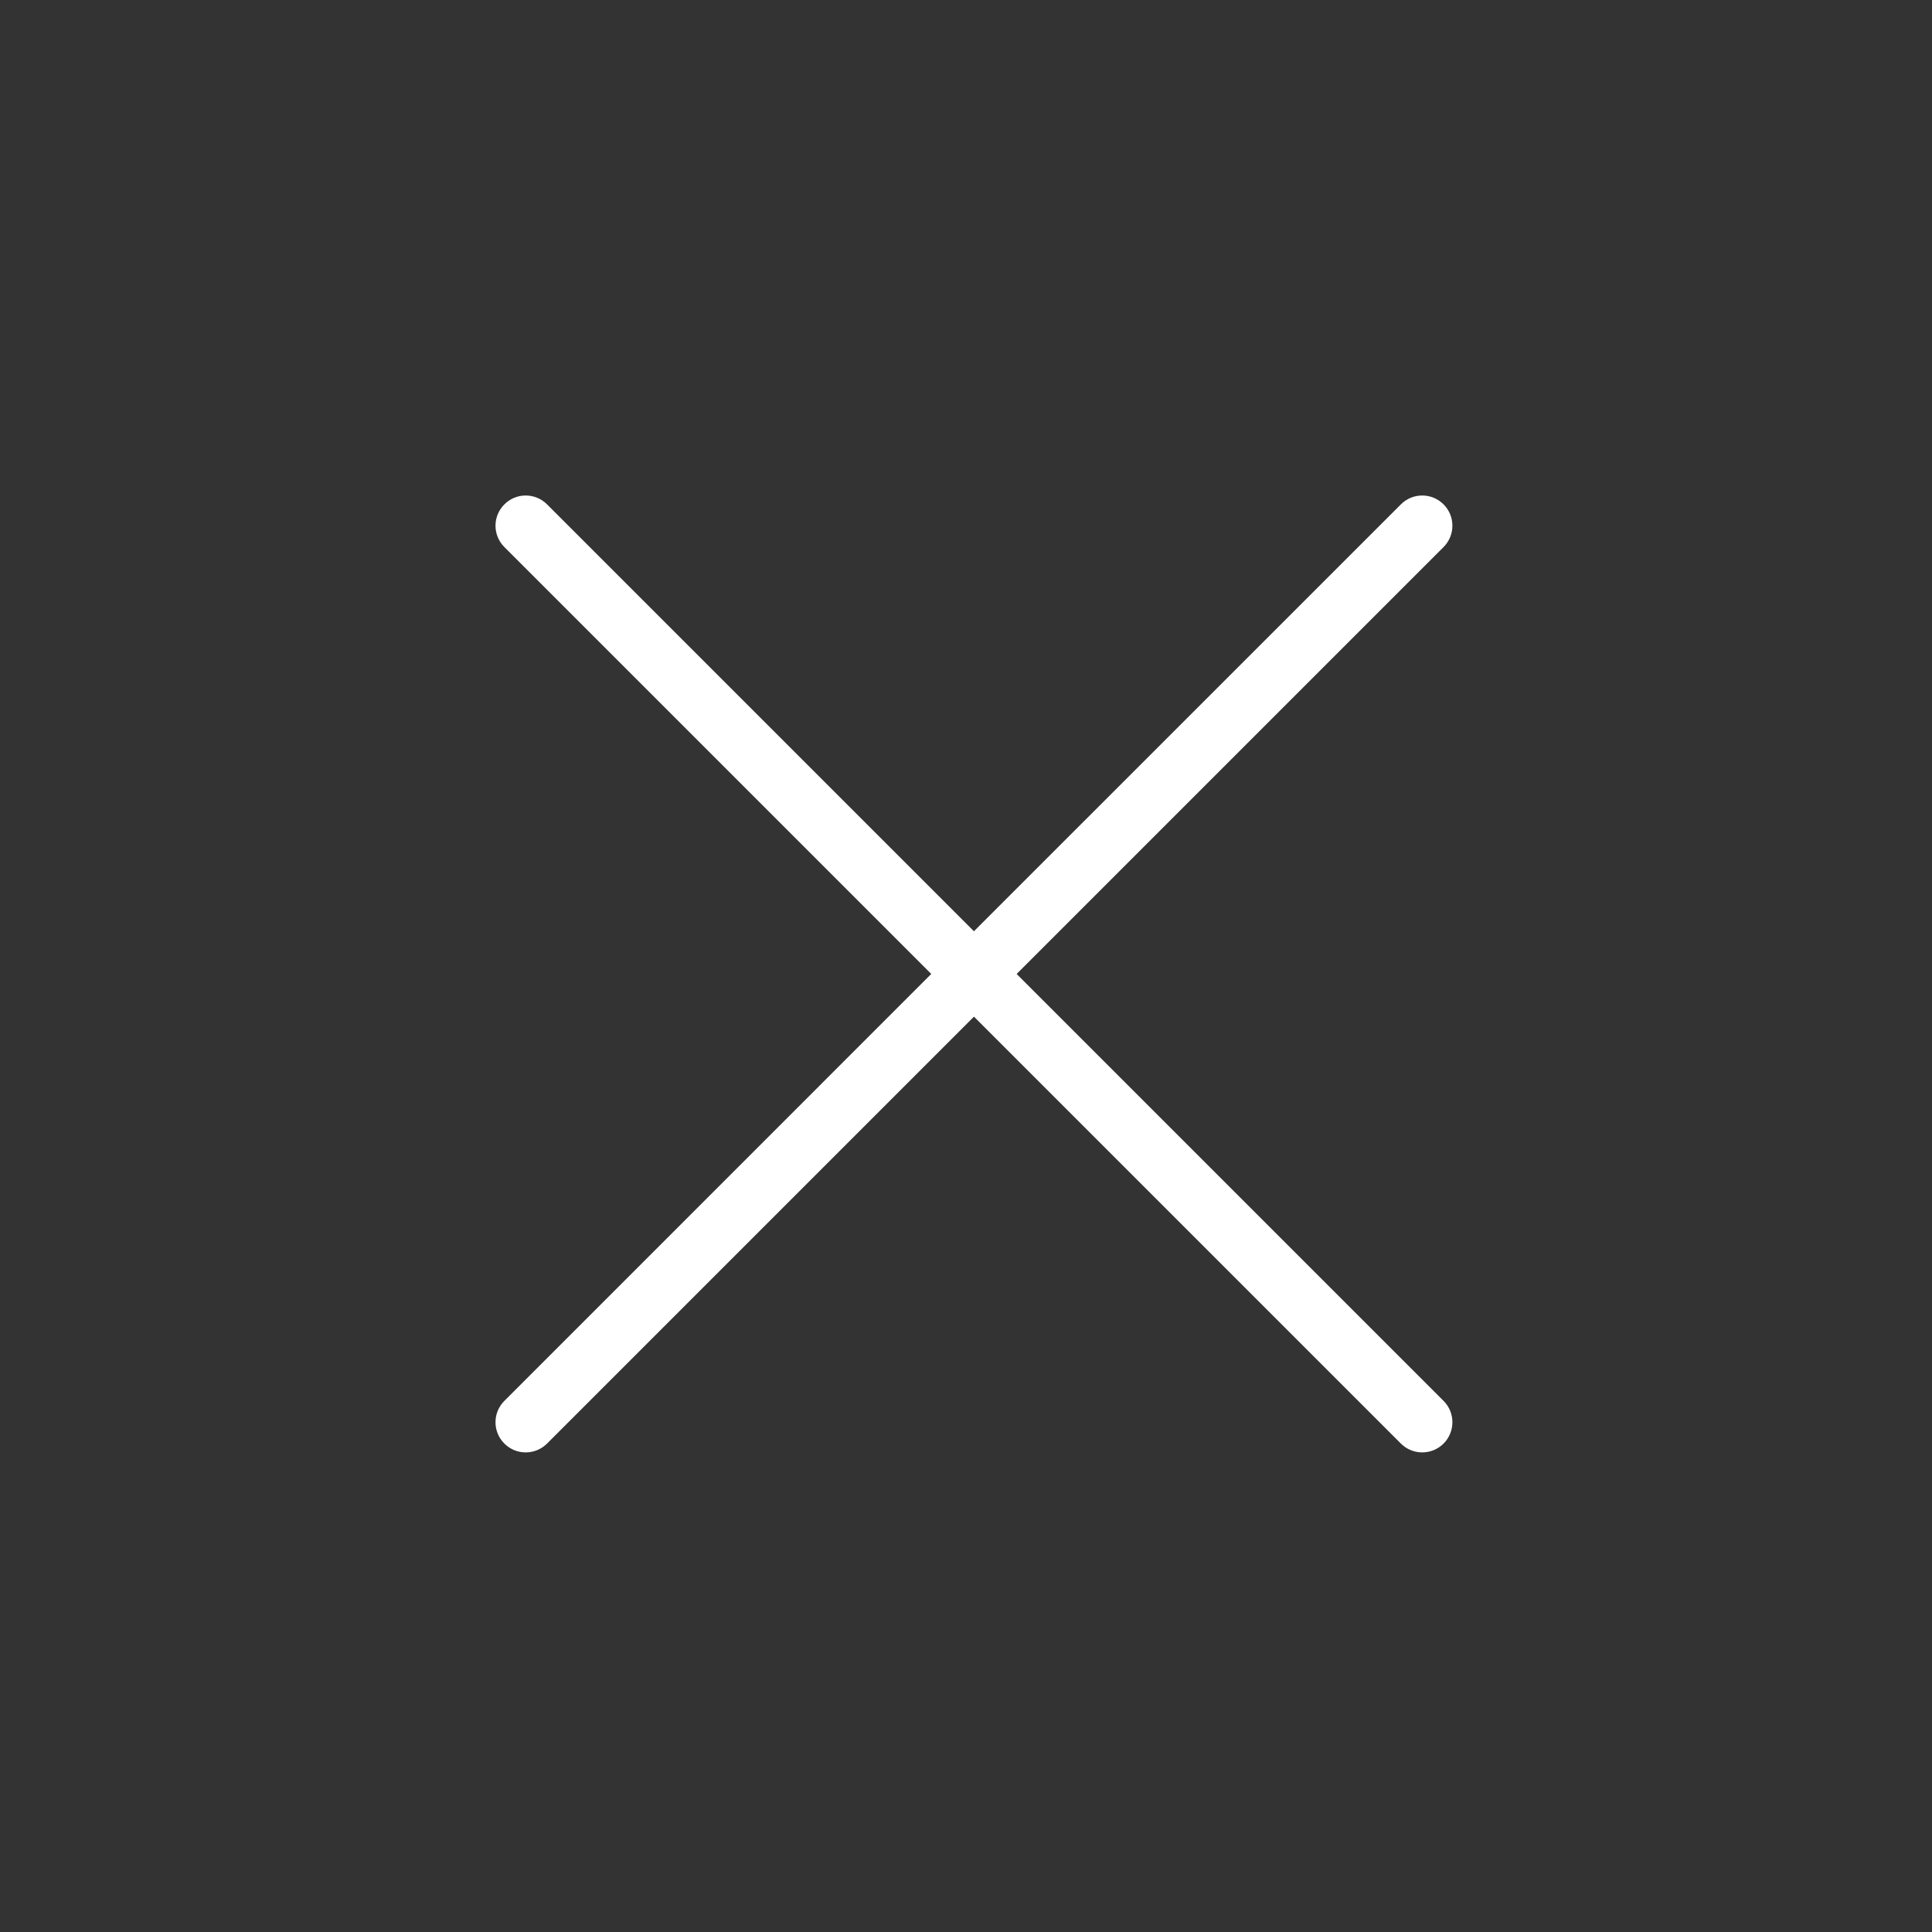 <?xml version="1.0" encoding="UTF-8" standalone="no"?><svg width="32" height="32" viewBox="0 0 32 32" fill="none" xmlns="http://www.w3.org/2000/svg">
<rect x="0" y="0" width="32" height="32" fill="#333333" stroke="none"/>
<path d="M8.354 8.354C8.549 8.158 8.865 8.158 9.061 8.354L23.91 23.203C24.105 23.398 24.105 23.715 23.91 23.91C23.715 24.105 23.398 24.105 23.203 23.91L8.354 9.061C8.158 8.865 8.158 8.549 8.354 8.354Z" fill="white"/>
<path d="M8.354 23.91C8.158 23.715 8.158 23.398 8.354 23.203L15.778 15.778L23.203 8.354C23.398 8.158 23.715 8.158 23.91 8.354C24.105 8.549 24.105 8.865 23.91 9.061L9.061 23.91C8.865 24.105 8.549 24.105 8.354 23.91Z" fill="white"/>
</svg>
